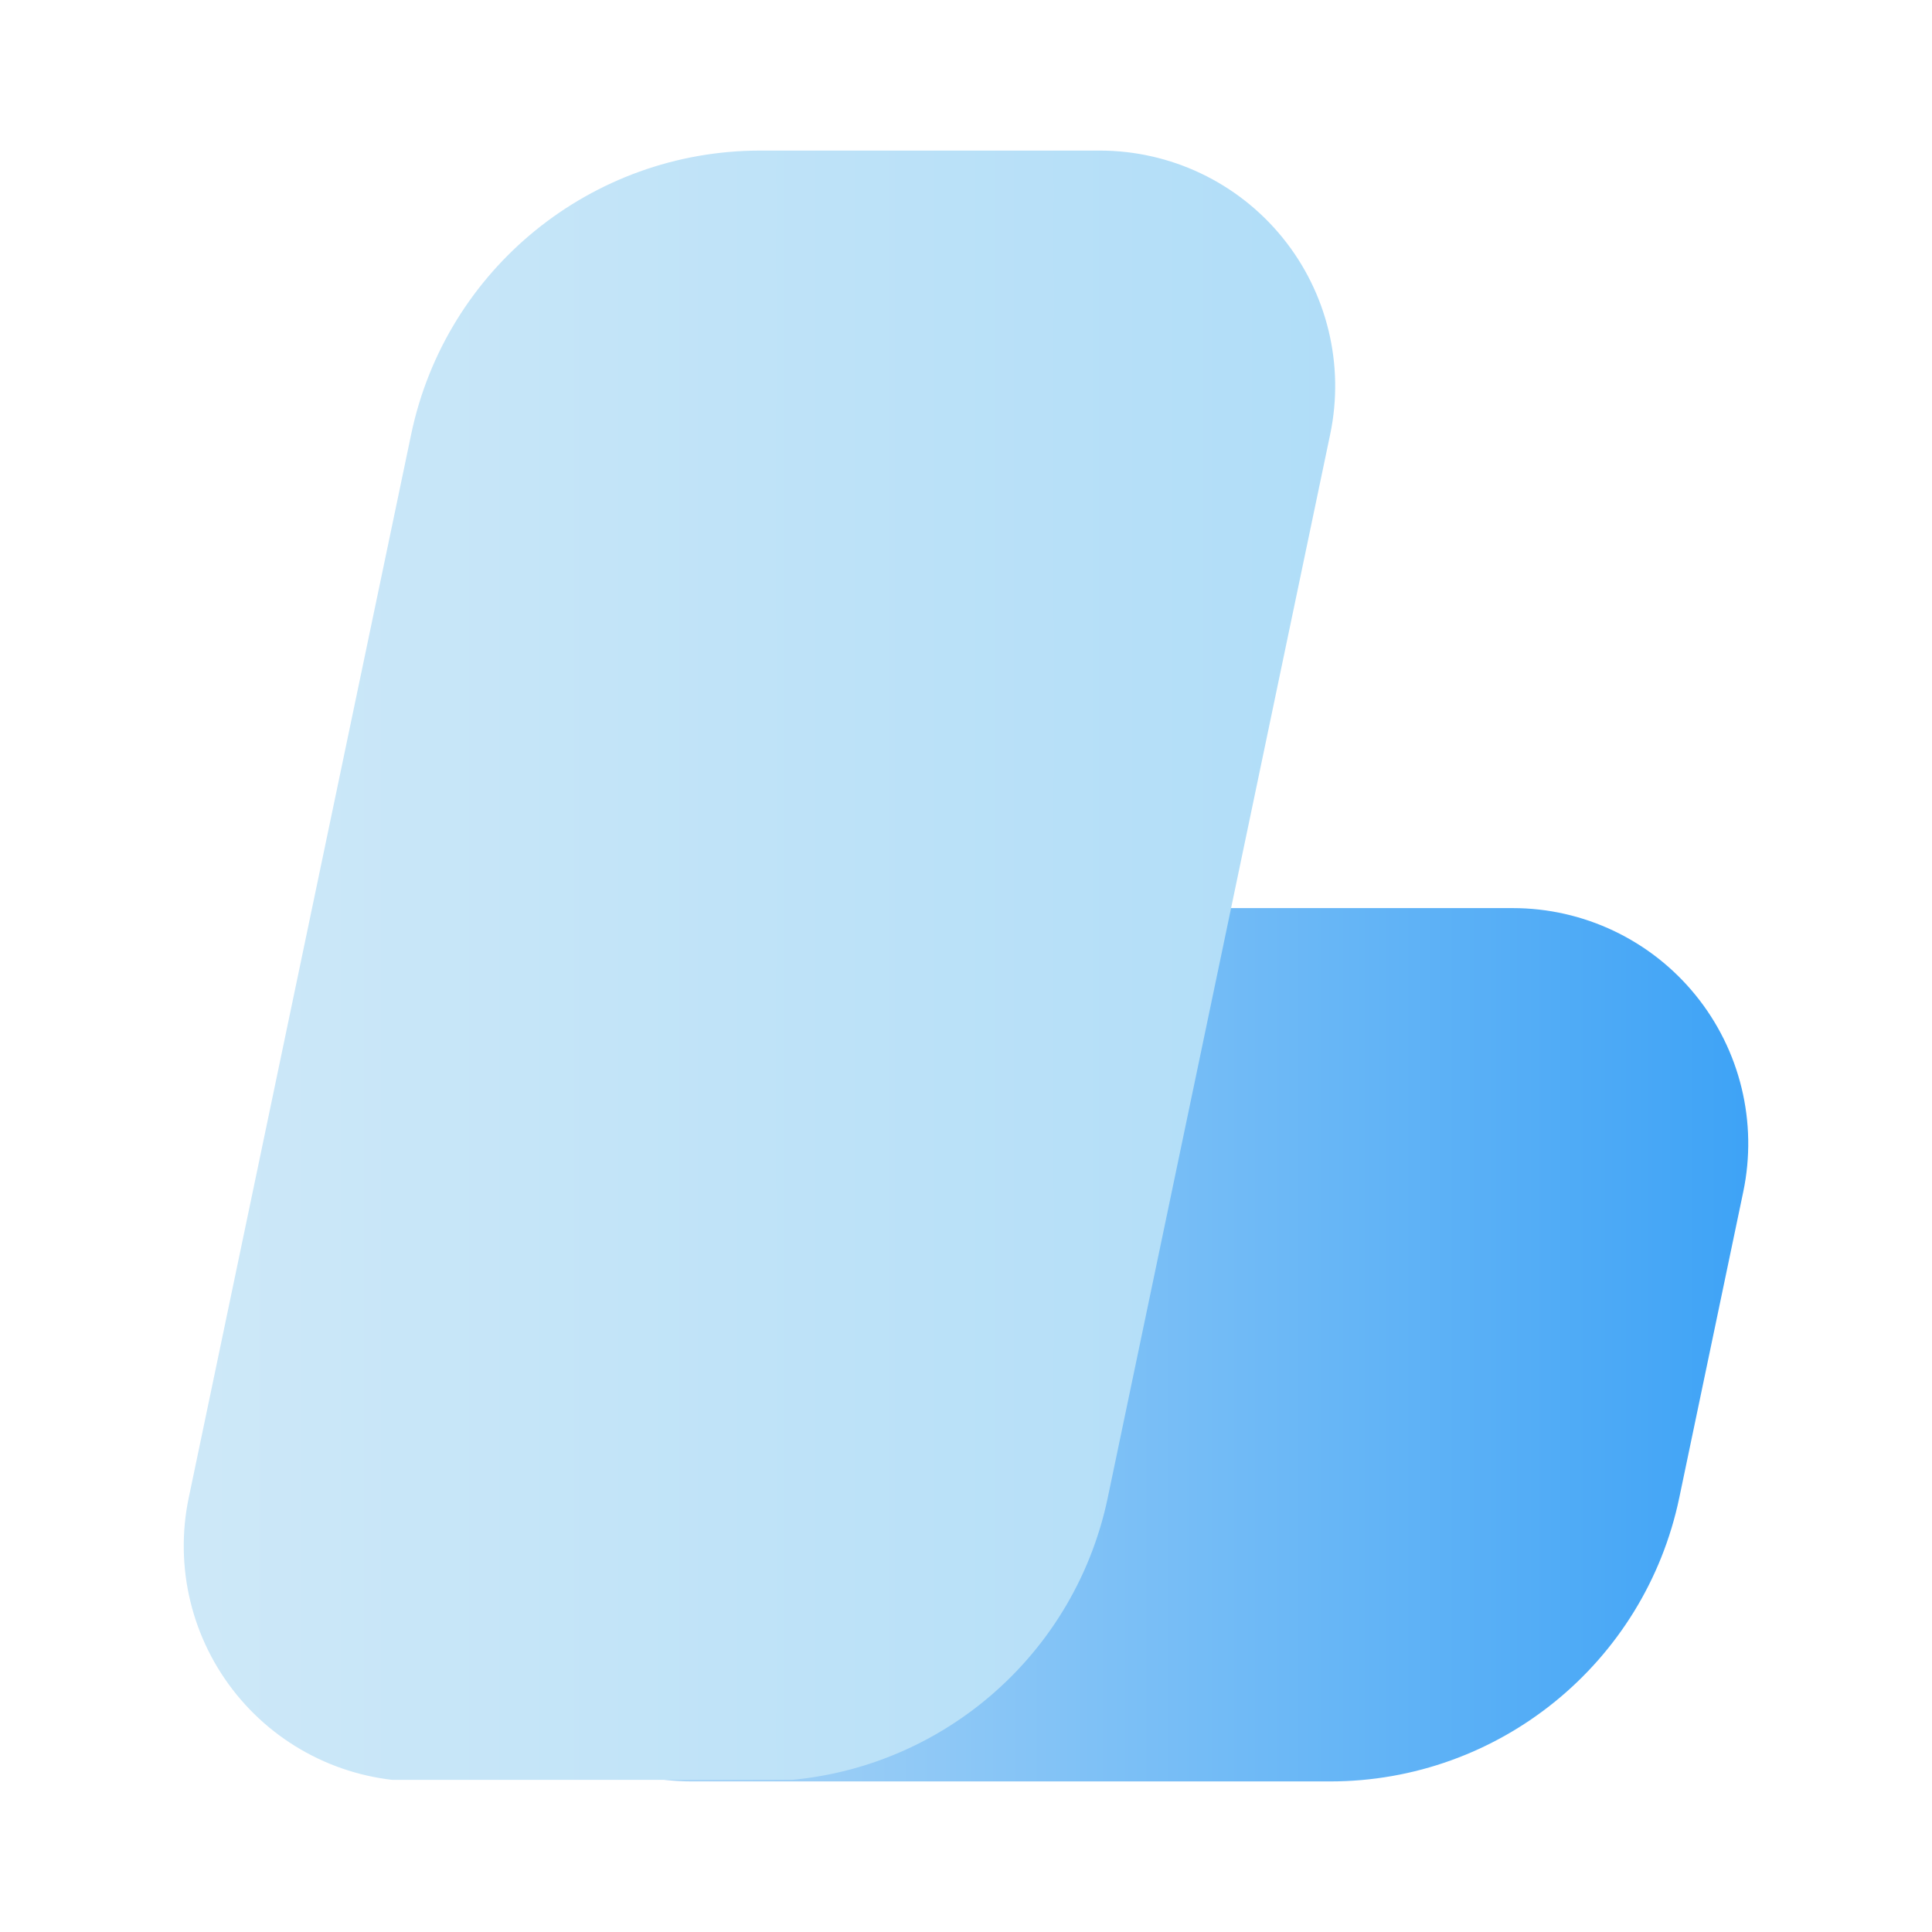 <svg xmlns="http://www.w3.org/2000/svg" xmlns:xlink="http://www.w3.org/1999/xlink" width="500" zoomAndPan="magnify" viewBox="0 0 375 375" height="500" preserveAspectRatio="xMidYMid meet" version="1.0"><defs><clipPath id="7e650aeeaf"><path d="M 88.57 176.262 L 339.332 176.262 L 339.332 345.773 L 88.57 345.773 Z M 88.57 176.262 " clip-rule="nonzero"/></clipPath><clipPath id="687464096c"><path d="M 169.73 176.262 L 293.633 176.262 C 307.395 176.262 320.426 182.465 329.102 193.148 C 337.781 203.828 341.184 217.852 338.367 231.32 L 325.945 290.715 C 319.234 322.797 290.949 345.773 258.176 345.773 L 134.273 345.773 C 120.512 345.773 107.48 339.574 98.805 328.891 C 90.125 318.211 86.723 304.188 89.539 290.715 L 101.965 231.32 C 108.672 199.242 136.957 176.262 169.73 176.262 Z M 169.73 176.262 " clip-rule="nonzero"/></clipPath><linearGradient x1="15.93" gradientTransform="matrix(0.662, 0, 0, 0.662, 78.022, 176.264)" y1="128" x2="394.639" gradientUnits="userSpaceOnUse" y2="128" id="7462b96529"><stop stop-opacity="1" stop-color="rgb(74.5%, 87.099%, 96.5%)" offset="0"/><stop stop-opacity="1" stop-color="rgb(74.303%, 87.009%, 96.5%)" offset="0.004"/><stop stop-opacity="1" stop-color="rgb(74.107%, 86.919%, 96.5%)" offset="0.008"/><stop stop-opacity="1" stop-color="rgb(73.911%, 86.827%, 96.5%)" offset="0.012"/><stop stop-opacity="1" stop-color="rgb(73.715%, 86.737%, 96.5%)" offset="0.016"/><stop stop-opacity="1" stop-color="rgb(73.518%, 86.646%, 96.5%)" offset="0.02"/><stop stop-opacity="1" stop-color="rgb(73.323%, 86.555%, 96.5%)" offset="0.023"/><stop stop-opacity="1" stop-color="rgb(73.126%, 86.464%, 96.5%)" offset="0.027"/><stop stop-opacity="1" stop-color="rgb(72.931%, 86.374%, 96.5%)" offset="0.031"/><stop stop-opacity="1" stop-color="rgb(72.734%, 86.282%, 96.5%)" offset="0.035"/><stop stop-opacity="1" stop-color="rgb(72.539%, 86.192%, 96.5%)" offset="0.039"/><stop stop-opacity="1" stop-color="rgb(72.342%, 86.102%, 96.5%)" offset="0.043"/><stop stop-opacity="1" stop-color="rgb(72.147%, 86.012%, 96.5%)" offset="0.047"/><stop stop-opacity="1" stop-color="rgb(71.95%, 85.921%, 96.5%)" offset="0.051"/><stop stop-opacity="1" stop-color="rgb(71.754%, 85.831%, 96.5%)" offset="0.055"/><stop stop-opacity="1" stop-color="rgb(71.558%, 85.739%, 96.5%)" offset="0.059"/><stop stop-opacity="1" stop-color="rgb(71.362%, 85.649%, 96.5%)" offset="0.062"/><stop stop-opacity="1" stop-color="rgb(71.165%, 85.558%, 96.5%)" offset="0.066"/><stop stop-opacity="1" stop-color="rgb(70.97%, 85.468%, 96.5%)" offset="0.07"/><stop stop-opacity="1" stop-color="rgb(70.773%, 85.378%, 96.5%)" offset="0.074"/><stop stop-opacity="1" stop-color="rgb(70.578%, 85.287%, 96.5%)" offset="0.078"/><stop stop-opacity="1" stop-color="rgb(70.381%, 85.196%, 96.5%)" offset="0.082"/><stop stop-opacity="1" stop-color="rgb(70.186%, 85.106%, 96.5%)" offset="0.086"/><stop stop-opacity="1" stop-color="rgb(69.989%, 85.014%, 96.5%)" offset="0.09"/><stop stop-opacity="1" stop-color="rgb(69.794%, 84.924%, 96.5%)" offset="0.094"/><stop stop-opacity="1" stop-color="rgb(69.597%, 84.833%, 96.5%)" offset="0.098"/><stop stop-opacity="1" stop-color="rgb(69.4%, 84.743%, 96.5%)" offset="0.102"/><stop stop-opacity="1" stop-color="rgb(69.203%, 84.651%, 96.5%)" offset="0.105"/><stop stop-opacity="1" stop-color="rgb(69.008%, 84.561%, 96.5%)" offset="0.109"/><stop stop-opacity="1" stop-color="rgb(68.811%, 84.471%, 96.5%)" offset="0.113"/><stop stop-opacity="1" stop-color="rgb(68.616%, 84.381%, 96.5%)" offset="0.117"/><stop stop-opacity="1" stop-color="rgb(68.419%, 84.29%, 96.5%)" offset="0.121"/><stop stop-opacity="1" stop-color="rgb(68.224%, 84.2%, 96.5%)" offset="0.125"/><stop stop-opacity="1" stop-color="rgb(68.027%, 84.108%, 96.5%)" offset="0.129"/><stop stop-opacity="1" stop-color="rgb(67.831%, 84.018%, 96.5%)" offset="0.133"/><stop stop-opacity="1" stop-color="rgb(67.635%, 83.926%, 96.5%)" offset="0.137"/><stop stop-opacity="1" stop-color="rgb(67.439%, 83.836%, 96.5%)" offset="0.141"/><stop stop-opacity="1" stop-color="rgb(67.242%, 83.745%, 96.5%)" offset="0.145"/><stop stop-opacity="1" stop-color="rgb(67.047%, 83.655%, 96.5%)" offset="0.148"/><stop stop-opacity="1" stop-color="rgb(66.85%, 83.565%, 96.5%)" offset="0.152"/><stop stop-opacity="1" stop-color="rgb(66.655%, 83.475%, 96.5%)" offset="0.156"/><stop stop-opacity="1" stop-color="rgb(66.458%, 83.383%, 96.5%)" offset="0.16"/><stop stop-opacity="1" stop-color="rgb(66.263%, 83.293%, 96.5%)" offset="0.164"/><stop stop-opacity="1" stop-color="rgb(66.066%, 83.202%, 96.5%)" offset="0.168"/><stop stop-opacity="1" stop-color="rgb(65.871%, 83.112%, 96.5%)" offset="0.172"/><stop stop-opacity="1" stop-color="rgb(65.674%, 83.02%, 96.5%)" offset="0.176"/><stop stop-opacity="1" stop-color="rgb(65.479%, 82.93%, 96.5%)" offset="0.18"/><stop stop-opacity="1" stop-color="rgb(65.282%, 82.84%, 96.5%)" offset="0.184"/><stop stop-opacity="1" stop-color="rgb(65.086%, 82.75%, 96.5%)" offset="0.188"/><stop stop-opacity="1" stop-color="rgb(64.89%, 82.658%, 96.5%)" offset="0.191"/><stop stop-opacity="1" stop-color="rgb(64.694%, 82.568%, 96.5%)" offset="0.195"/><stop stop-opacity="1" stop-color="rgb(64.497%, 82.477%, 96.5%)" offset="0.199"/><stop stop-opacity="1" stop-color="rgb(64.302%, 82.387%, 96.5%)" offset="0.203"/><stop stop-opacity="1" stop-color="rgb(64.105%, 82.295%, 96.5%)" offset="0.207"/><stop stop-opacity="1" stop-color="rgb(63.91%, 82.205%, 96.5%)" offset="0.211"/><stop stop-opacity="1" stop-color="rgb(63.713%, 82.114%, 96.5%)" offset="0.215"/><stop stop-opacity="1" stop-color="rgb(63.518%, 82.024%, 96.5%)" offset="0.219"/><stop stop-opacity="1" stop-color="rgb(63.321%, 81.934%, 96.5%)" offset="0.223"/><stop stop-opacity="1" stop-color="rgb(63.126%, 81.844%, 96.5%)" offset="0.227"/><stop stop-opacity="1" stop-color="rgb(62.929%, 81.752%, 96.5%)" offset="0.23"/><stop stop-opacity="1" stop-color="rgb(62.733%, 81.662%, 96.5%)" offset="0.234"/><stop stop-opacity="1" stop-color="rgb(62.537%, 81.57%, 96.5%)" offset="0.238"/><stop stop-opacity="1" stop-color="rgb(62.341%, 81.48%, 96.5%)" offset="0.242"/><stop stop-opacity="1" stop-color="rgb(62.144%, 81.389%, 96.5%)" offset="0.246"/><stop stop-opacity="1" stop-color="rgb(61.949%, 81.299%, 96.5%)" offset="0.25"/><stop stop-opacity="1" stop-color="rgb(61.752%, 81.207%, 96.5%)" offset="0.254"/><stop stop-opacity="1" stop-color="rgb(61.557%, 81.117%, 96.5%)" offset="0.258"/><stop stop-opacity="1" stop-color="rgb(61.36%, 81.027%, 96.5%)" offset="0.262"/><stop stop-opacity="1" stop-color="rgb(61.165%, 80.937%, 96.5%)" offset="0.266"/><stop stop-opacity="1" stop-color="rgb(60.968%, 80.846%, 96.5%)" offset="0.27"/><stop stop-opacity="1" stop-color="rgb(60.773%, 80.756%, 96.5%)" offset="0.273"/><stop stop-opacity="1" stop-color="rgb(60.576%, 80.664%, 96.5%)" offset="0.277"/><stop stop-opacity="1" stop-color="rgb(60.381%, 80.574%, 96.5%)" offset="0.281"/><stop stop-opacity="1" stop-color="rgb(60.184%, 80.482%, 96.5%)" offset="0.285"/><stop stop-opacity="1" stop-color="rgb(59.988%, 80.392%, 96.5%)" offset="0.289"/><stop stop-opacity="1" stop-color="rgb(59.792%, 80.302%, 96.5%)" offset="0.293"/><stop stop-opacity="1" stop-color="rgb(59.596%, 80.212%, 96.5%)" offset="0.297"/><stop stop-opacity="1" stop-color="rgb(59.399%, 80.121%, 96.5%)" offset="0.301"/><stop stop-opacity="1" stop-color="rgb(59.204%, 80.031%, 96.5%)" offset="0.305"/><stop stop-opacity="1" stop-color="rgb(59.007%, 79.939%, 96.5%)" offset="0.309"/><stop stop-opacity="1" stop-color="rgb(58.812%, 79.849%, 96.5%)" offset="0.312"/><stop stop-opacity="1" stop-color="rgb(58.615%, 79.758%, 96.5%)" offset="0.316"/><stop stop-opacity="1" stop-color="rgb(58.42%, 79.668%, 96.5%)" offset="0.32"/><stop stop-opacity="1" stop-color="rgb(58.223%, 79.576%, 96.5%)" offset="0.324"/><stop stop-opacity="1" stop-color="rgb(58.028%, 79.486%, 96.5%)" offset="0.328"/><stop stop-opacity="1" stop-color="rgb(57.831%, 79.396%, 96.5%)" offset="0.332"/><stop stop-opacity="1" stop-color="rgb(57.635%, 79.306%, 96.5%)" offset="0.336"/><stop stop-opacity="1" stop-color="rgb(57.439%, 79.214%, 96.5%)" offset="0.34"/><stop stop-opacity="1" stop-color="rgb(57.243%, 79.124%, 96.5%)" offset="0.344"/><stop stop-opacity="1" stop-color="rgb(57.047%, 79.033%, 96.5%)" offset="0.348"/><stop stop-opacity="1" stop-color="rgb(56.851%, 78.943%, 96.5%)" offset="0.352"/><stop stop-opacity="1" stop-color="rgb(56.654%, 78.851%, 96.5%)" offset="0.355"/><stop stop-opacity="1" stop-color="rgb(56.459%, 78.761%, 96.5%)" offset="0.359"/><stop stop-opacity="1" stop-color="rgb(56.262%, 78.67%, 96.5%)" offset="0.363"/><stop stop-opacity="1" stop-color="rgb(56.067%, 78.58%, 96.5%)" offset="0.367"/><stop stop-opacity="1" stop-color="rgb(55.87%, 78.49%, 96.5%)" offset="0.371"/><stop stop-opacity="1" stop-color="rgb(55.675%, 78.4%, 96.5%)" offset="0.375"/><stop stop-opacity="1" stop-color="rgb(55.478%, 78.308%, 96.5%)" offset="0.379"/><stop stop-opacity="1" stop-color="rgb(55.283%, 78.218%, 96.5%)" offset="0.383"/><stop stop-opacity="1" stop-color="rgb(55.086%, 78.127%, 96.5%)" offset="0.387"/><stop stop-opacity="1" stop-color="rgb(54.89%, 78.036%, 96.5%)" offset="0.391"/><stop stop-opacity="1" stop-color="rgb(54.694%, 77.945%, 96.5%)" offset="0.395"/><stop stop-opacity="1" stop-color="rgb(54.498%, 77.855%, 96.5%)" offset="0.398"/><stop stop-opacity="1" stop-color="rgb(54.301%, 77.765%, 96.5%)" offset="0.402"/><stop stop-opacity="1" stop-color="rgb(54.106%, 77.675%, 96.5%)" offset="0.406"/><stop stop-opacity="1" stop-color="rgb(53.909%, 77.583%, 96.5%)" offset="0.41"/><stop stop-opacity="1" stop-color="rgb(53.714%, 77.493%, 96.5%)" offset="0.414"/><stop stop-opacity="1" stop-color="rgb(53.517%, 77.402%, 96.5%)" offset="0.418"/><stop stop-opacity="1" stop-color="rgb(53.32%, 77.312%, 96.5%)" offset="0.422"/><stop stop-opacity="1" stop-color="rgb(53.123%, 77.22%, 96.5%)" offset="0.426"/><stop stop-opacity="1" stop-color="rgb(52.928%, 77.13%, 96.5%)" offset="0.43"/><stop stop-opacity="1" stop-color="rgb(52.731%, 77.039%, 96.5%)" offset="0.434"/><stop stop-opacity="1" stop-color="rgb(52.536%, 76.949%, 96.5%)" offset="0.438"/><stop stop-opacity="1" stop-color="rgb(52.339%, 76.859%, 96.5%)" offset="0.441"/><stop stop-opacity="1" stop-color="rgb(52.144%, 76.768%, 96.5%)" offset="0.445"/><stop stop-opacity="1" stop-color="rgb(51.947%, 76.677%, 96.5%)" offset="0.449"/><stop stop-opacity="1" stop-color="rgb(51.752%, 76.587%, 96.5%)" offset="0.453"/><stop stop-opacity="1" stop-color="rgb(51.555%, 76.495%, 96.5%)" offset="0.457"/><stop stop-opacity="1" stop-color="rgb(51.36%, 76.405%, 96.5%)" offset="0.461"/><stop stop-opacity="1" stop-color="rgb(51.163%, 76.314%, 96.5%)" offset="0.465"/><stop stop-opacity="1" stop-color="rgb(50.967%, 76.224%, 96.5%)" offset="0.469"/><stop stop-opacity="1" stop-color="rgb(50.771%, 76.134%, 96.5%)" offset="0.473"/><stop stop-opacity="1" stop-color="rgb(50.575%, 76.044%, 96.5%)" offset="0.477"/><stop stop-opacity="1" stop-color="rgb(50.378%, 75.952%, 96.5%)" offset="0.48"/><stop stop-opacity="1" stop-color="rgb(50.183%, 75.862%, 96.5%)" offset="0.484"/><stop stop-opacity="1" stop-color="rgb(49.986%, 75.771%, 96.5%)" offset="0.488"/><stop stop-opacity="1" stop-color="rgb(49.791%, 75.681%, 96.5%)" offset="0.492"/><stop stop-opacity="1" stop-color="rgb(49.594%, 75.589%, 96.5%)" offset="0.496"/><stop stop-opacity="1" stop-color="rgb(49.399%, 75.499%, 96.5%)" offset="0.5"/><stop stop-opacity="1" stop-color="rgb(49.202%, 75.407%, 96.5%)" offset="0.504"/><stop stop-opacity="1" stop-color="rgb(49.007%, 75.317%, 96.5%)" offset="0.508"/><stop stop-opacity="1" stop-color="rgb(48.81%, 75.227%, 96.5%)" offset="0.512"/><stop stop-opacity="1" stop-color="rgb(48.615%, 75.137%, 96.5%)" offset="0.516"/><stop stop-opacity="1" stop-color="rgb(48.418%, 75.046%, 96.5%)" offset="0.52"/><stop stop-opacity="1" stop-color="rgb(48.222%, 74.956%, 96.5%)" offset="0.523"/><stop stop-opacity="1" stop-color="rgb(48.026%, 74.864%, 96.5%)" offset="0.527"/><stop stop-opacity="1" stop-color="rgb(47.83%, 74.774%, 96.5%)" offset="0.531"/><stop stop-opacity="1" stop-color="rgb(47.633%, 74.683%, 96.5%)" offset="0.535"/><stop stop-opacity="1" stop-color="rgb(47.438%, 74.593%, 96.5%)" offset="0.539"/><stop stop-opacity="1" stop-color="rgb(47.241%, 74.501%, 96.5%)" offset="0.543"/><stop stop-opacity="1" stop-color="rgb(47.046%, 74.411%, 96.5%)" offset="0.547"/><stop stop-opacity="1" stop-color="rgb(46.849%, 74.321%, 96.5%)" offset="0.551"/><stop stop-opacity="1" stop-color="rgb(46.654%, 74.231%, 96.5%)" offset="0.555"/><stop stop-opacity="1" stop-color="rgb(46.457%, 74.139%, 96.5%)" offset="0.559"/><stop stop-opacity="1" stop-color="rgb(46.262%, 74.049%, 96.5%)" offset="0.562"/><stop stop-opacity="1" stop-color="rgb(46.065%, 73.958%, 96.5%)" offset="0.566"/><stop stop-opacity="1" stop-color="rgb(45.869%, 73.868%, 96.5%)" offset="0.57"/><stop stop-opacity="1" stop-color="rgb(45.673%, 73.776%, 96.5%)" offset="0.574"/><stop stop-opacity="1" stop-color="rgb(45.477%, 73.686%, 96.5%)" offset="0.578"/><stop stop-opacity="1" stop-color="rgb(45.28%, 73.596%, 96.5%)" offset="0.582"/><stop stop-opacity="1" stop-color="rgb(45.085%, 73.506%, 96.5%)" offset="0.586"/><stop stop-opacity="1" stop-color="rgb(44.888%, 73.415%, 96.5%)" offset="0.59"/><stop stop-opacity="1" stop-color="rgb(44.693%, 73.325%, 96.5%)" offset="0.594"/><stop stop-opacity="1" stop-color="rgb(44.496%, 73.233%, 96.5%)" offset="0.598"/><stop stop-opacity="1" stop-color="rgb(44.301%, 73.143%, 96.5%)" offset="0.602"/><stop stop-opacity="1" stop-color="rgb(44.104%, 73.051%, 96.5%)" offset="0.605"/><stop stop-opacity="1" stop-color="rgb(43.909%, 72.961%, 96.5%)" offset="0.609"/><stop stop-opacity="1" stop-color="rgb(43.712%, 72.87%, 96.5%)" offset="0.613"/><stop stop-opacity="1" stop-color="rgb(43.517%, 72.78%, 96.5%)" offset="0.617"/><stop stop-opacity="1" stop-color="rgb(43.32%, 72.69%, 96.5%)" offset="0.621"/><stop stop-opacity="1" stop-color="rgb(43.124%, 72.6%, 96.5%)" offset="0.625"/><stop stop-opacity="1" stop-color="rgb(42.928%, 72.508%, 96.5%)" offset="0.629"/><stop stop-opacity="1" stop-color="rgb(42.732%, 72.418%, 96.5%)" offset="0.633"/><stop stop-opacity="1" stop-color="rgb(42.535%, 72.327%, 96.5%)" offset="0.637"/><stop stop-opacity="1" stop-color="rgb(42.34%, 72.237%, 96.5%)" offset="0.641"/><stop stop-opacity="1" stop-color="rgb(42.143%, 72.145%, 96.5%)" offset="0.645"/><stop stop-opacity="1" stop-color="rgb(41.948%, 72.055%, 96.5%)" offset="0.648"/><stop stop-opacity="1" stop-color="rgb(41.751%, 71.964%, 96.5%)" offset="0.652"/><stop stop-opacity="1" stop-color="rgb(41.556%, 71.873%, 96.5%)" offset="0.656"/><stop stop-opacity="1" stop-color="rgb(41.359%, 71.783%, 96.5%)" offset="0.66"/><stop stop-opacity="1" stop-color="rgb(41.164%, 71.693%, 96.5%)" offset="0.664"/><stop stop-opacity="1" stop-color="rgb(40.967%, 71.602%, 96.5%)" offset="0.668"/><stop stop-opacity="1" stop-color="rgb(40.771%, 71.512%, 96.5%)" offset="0.672"/><stop stop-opacity="1" stop-color="rgb(40.575%, 71.42%, 96.5%)" offset="0.676"/><stop stop-opacity="1" stop-color="rgb(40.379%, 71.33%, 96.5%)" offset="0.68"/><stop stop-opacity="1" stop-color="rgb(40.182%, 71.239%, 96.5%)" offset="0.684"/><stop stop-opacity="1" stop-color="rgb(39.987%, 71.149%, 96.5%)" offset="0.688"/><stop stop-opacity="1" stop-color="rgb(39.79%, 71.059%, 96.5%)" offset="0.691"/><stop stop-opacity="1" stop-color="rgb(39.595%, 70.969%, 96.5%)" offset="0.695"/><stop stop-opacity="1" stop-color="rgb(39.398%, 70.877%, 96.5%)" offset="0.699"/><stop stop-opacity="1" stop-color="rgb(39.203%, 70.787%, 96.5%)" offset="0.703"/><stop stop-opacity="1" stop-color="rgb(39.006%, 70.695%, 96.5%)" offset="0.707"/><stop stop-opacity="1" stop-color="rgb(38.811%, 70.605%, 96.5%)" offset="0.711"/><stop stop-opacity="1" stop-color="rgb(38.614%, 70.514%, 96.5%)" offset="0.715"/><stop stop-opacity="1" stop-color="rgb(38.419%, 70.424%, 96.5%)" offset="0.719"/><stop stop-opacity="1" stop-color="rgb(38.222%, 70.332%, 96.5%)" offset="0.723"/><stop stop-opacity="1" stop-color="rgb(38.026%, 70.242%, 96.5%)" offset="0.727"/><stop stop-opacity="1" stop-color="rgb(37.83%, 70.152%, 96.5%)" offset="0.73"/><stop stop-opacity="1" stop-color="rgb(37.634%, 70.062%, 96.5%)" offset="0.734"/><stop stop-opacity="1" stop-color="rgb(37.437%, 69.971%, 96.5%)" offset="0.738"/><stop stop-opacity="1" stop-color="rgb(37.241%, 69.881%, 96.5%)" offset="0.742"/><stop stop-opacity="1" stop-color="rgb(37.044%, 69.789%, 96.5%)" offset="0.746"/><stop stop-opacity="1" stop-color="rgb(36.848%, 69.699%, 96.5%)" offset="0.75"/><stop stop-opacity="1" stop-color="rgb(36.652%, 69.608%, 96.5%)" offset="0.754"/><stop stop-opacity="1" stop-color="rgb(36.456%, 69.518%, 96.5%)" offset="0.758"/><stop stop-opacity="1" stop-color="rgb(36.259%, 69.426%, 96.5%)" offset="0.762"/><stop stop-opacity="1" stop-color="rgb(36.064%, 69.336%, 96.5%)" offset="0.766"/><stop stop-opacity="1" stop-color="rgb(35.867%, 69.246%, 96.5%)" offset="0.77"/><stop stop-opacity="1" stop-color="rgb(35.672%, 69.156%, 96.5%)" offset="0.773"/><stop stop-opacity="1" stop-color="rgb(35.475%, 69.064%, 96.5%)" offset="0.777"/><stop stop-opacity="1" stop-color="rgb(35.28%, 68.974%, 96.5%)" offset="0.781"/><stop stop-opacity="1" stop-color="rgb(35.083%, 68.883%, 96.5%)" offset="0.785"/><stop stop-opacity="1" stop-color="rgb(34.888%, 68.793%, 96.5%)" offset="0.789"/><stop stop-opacity="1" stop-color="rgb(34.691%, 68.701%, 96.5%)" offset="0.793"/><stop stop-opacity="1" stop-color="rgb(34.496%, 68.611%, 96.5%)" offset="0.797"/><stop stop-opacity="1" stop-color="rgb(34.299%, 68.521%, 96.5%)" offset="0.801"/><stop stop-opacity="1" stop-color="rgb(34.103%, 68.431%, 96.5%)" offset="0.805"/><stop stop-opacity="1" stop-color="rgb(33.907%, 68.34%, 96.5%)" offset="0.809"/><stop stop-opacity="1" stop-color="rgb(33.711%, 68.25%, 96.5%)" offset="0.812"/><stop stop-opacity="1" stop-color="rgb(33.514%, 68.158%, 96.5%)" offset="0.816"/><stop stop-opacity="1" stop-color="rgb(33.319%, 68.068%, 96.5%)" offset="0.82"/><stop stop-opacity="1" stop-color="rgb(33.122%, 67.976%, 96.5%)" offset="0.824"/><stop stop-opacity="1" stop-color="rgb(32.927%, 67.886%, 96.5%)" offset="0.828"/><stop stop-opacity="1" stop-color="rgb(32.73%, 67.795%, 96.5%)" offset="0.832"/><stop stop-opacity="1" stop-color="rgb(32.535%, 67.705%, 96.5%)" offset="0.836"/><stop stop-opacity="1" stop-color="rgb(32.338%, 67.615%, 96.5%)" offset="0.84"/><stop stop-opacity="1" stop-color="rgb(32.143%, 67.525%, 96.5%)" offset="0.844"/><stop stop-opacity="1" stop-color="rgb(31.946%, 67.433%, 96.5%)" offset="0.848"/><stop stop-opacity="1" stop-color="rgb(31.75%, 67.343%, 96.5%)" offset="0.852"/><stop stop-opacity="1" stop-color="rgb(31.554%, 67.252%, 96.5%)" offset="0.855"/><stop stop-opacity="1" stop-color="rgb(31.358%, 67.162%, 96.5%)" offset="0.859"/><stop stop-opacity="1" stop-color="rgb(31.161%, 67.07%, 96.5%)" offset="0.863"/><stop stop-opacity="1" stop-color="rgb(30.966%, 66.98%, 96.5%)" offset="0.867"/><stop stop-opacity="1" stop-color="rgb(30.769%, 66.89%, 96.5%)" offset="0.871"/><stop stop-opacity="1" stop-color="rgb(30.574%, 66.8%, 96.5%)" offset="0.875"/><stop stop-opacity="1" stop-color="rgb(30.377%, 66.708%, 96.5%)" offset="0.879"/><stop stop-opacity="1" stop-color="rgb(30.182%, 66.618%, 96.5%)" offset="0.883"/><stop stop-opacity="1" stop-color="rgb(29.985%, 66.527%, 96.5%)" offset="0.887"/><stop stop-opacity="1" stop-color="rgb(29.79%, 66.437%, 96.5%)" offset="0.891"/><stop stop-opacity="1" stop-color="rgb(29.593%, 66.345%, 96.5%)" offset="0.895"/><stop stop-opacity="1" stop-color="rgb(29.398%, 66.255%, 96.5%)" offset="0.898"/><stop stop-opacity="1" stop-color="rgb(29.201%, 66.164%, 96.5%)" offset="0.902"/><stop stop-opacity="1" stop-color="rgb(29.005%, 66.074%, 96.5%)" offset="0.906"/><stop stop-opacity="1" stop-color="rgb(28.809%, 65.984%, 96.5%)" offset="0.91"/><stop stop-opacity="1" stop-color="rgb(28.613%, 65.894%, 96.5%)" offset="0.914"/><stop stop-opacity="1" stop-color="rgb(28.416%, 65.802%, 96.5%)" offset="0.918"/><stop stop-opacity="1" stop-color="rgb(28.221%, 65.712%, 96.5%)" offset="0.922"/><stop stop-opacity="1" stop-color="rgb(28.024%, 65.62%, 96.5%)" offset="0.926"/><stop stop-opacity="1" stop-color="rgb(27.829%, 65.53%, 96.5%)" offset="0.93"/><stop stop-opacity="1" stop-color="rgb(27.632%, 65.439%, 96.5%)" offset="0.934"/><stop stop-opacity="1" stop-color="rgb(27.437%, 65.349%, 96.5%)" offset="0.938"/><stop stop-opacity="1" stop-color="rgb(27.24%, 65.257%, 96.5%)" offset="0.941"/><stop stop-opacity="1" stop-color="rgb(27.045%, 65.167%, 96.5%)" offset="0.945"/><stop stop-opacity="1" stop-color="rgb(26.848%, 65.077%, 96.5%)" offset="0.949"/><stop stop-opacity="1" stop-color="rgb(26.653%, 64.987%, 96.5%)" offset="0.953"/><stop stop-opacity="1" stop-color="rgb(26.456%, 64.896%, 96.5%)" offset="0.957"/><stop stop-opacity="1" stop-color="rgb(26.26%, 64.806%, 96.5%)" offset="0.961"/><stop stop-opacity="1" stop-color="rgb(26.064%, 64.714%, 96.5%)" offset="0.965"/><stop stop-opacity="1" stop-color="rgb(25.868%, 64.624%, 96.5%)" offset="0.969"/><stop stop-opacity="1" stop-color="rgb(25.671%, 64.532%, 96.5%)" offset="0.973"/><stop stop-opacity="1" stop-color="rgb(25.476%, 64.442%, 96.5%)" offset="0.977"/><stop stop-opacity="1" stop-color="rgb(25.279%, 64.352%, 96.5%)" offset="0.98"/><stop stop-opacity="1" stop-color="rgb(25.084%, 64.262%, 96.5%)" offset="0.984"/><stop stop-opacity="1" stop-color="rgb(24.887%, 64.171%, 96.5%)" offset="0.988"/><stop stop-opacity="1" stop-color="rgb(24.692%, 64.081%, 96.5%)" offset="0.992"/><stop stop-opacity="1" stop-color="rgb(24.495%, 63.989%, 96.5%)" offset="0.996"/><stop stop-opacity="1" stop-color="rgb(24.3%, 63.899%, 96.5%)" offset="1"/></linearGradient><clipPath id="8a12b7e091"><path d="M 35.664 29.227 L 259.16 29.227 L 259.16 345.473 L 35.664 345.473 Z M 35.664 29.227 " clip-rule="nonzero"/></clipPath><clipPath id="9919dd930f"><path d="M 147.578 29.227 L 213.457 29.227 C 227.219 29.227 240.25 35.426 248.926 46.109 C 257.605 56.789 261.008 70.812 258.191 84.285 L 215.012 290.715 C 208.301 322.797 180.02 345.773 147.246 345.773 L 81.367 345.773 C 67.605 345.773 54.574 339.574 45.898 328.891 C 37.219 318.211 33.816 304.188 36.633 290.715 L 79.812 84.285 C 86.523 52.203 114.805 29.227 147.578 29.227 Z M 147.578 29.227 " clip-rule="nonzero"/></clipPath><linearGradient x1="11.04" gradientTransform="matrix(0.955, 0, 0, 0.955, 25.117, 29.222)" y1="165.659" x2="244.96" gradientUnits="userSpaceOnUse" y2="165.659" id="d8ecedd641"><stop stop-opacity="1" stop-color="rgb(80.399%, 90.999%, 97.299%)" offset="0"/><stop stop-opacity="1" stop-color="rgb(80.22%, 90.932%, 97.299%)" offset="0.031"/><stop stop-opacity="1" stop-color="rgb(79.865%, 90.797%, 97.299%)" offset="0.062"/><stop stop-opacity="1" stop-color="rgb(79.509%, 90.663%, 97.299%)" offset="0.094"/><stop stop-opacity="1" stop-color="rgb(79.152%, 90.529%, 97.299%)" offset="0.125"/><stop stop-opacity="1" stop-color="rgb(78.796%, 90.395%, 97.299%)" offset="0.156"/><stop stop-opacity="1" stop-color="rgb(78.439%, 90.26%, 97.299%)" offset="0.188"/><stop stop-opacity="1" stop-color="rgb(78.084%, 90.126%, 97.299%)" offset="0.219"/><stop stop-opacity="1" stop-color="rgb(77.727%, 89.992%, 97.299%)" offset="0.25"/><stop stop-opacity="1" stop-color="rgb(77.371%, 89.857%, 97.299%)" offset="0.281"/><stop stop-opacity="1" stop-color="rgb(77.014%, 89.723%, 97.299%)" offset="0.312"/><stop stop-opacity="1" stop-color="rgb(76.659%, 89.589%, 97.299%)" offset="0.344"/><stop stop-opacity="1" stop-color="rgb(76.302%, 89.453%, 97.299%)" offset="0.375"/><stop stop-opacity="1" stop-color="rgb(75.946%, 89.319%, 97.299%)" offset="0.406"/><stop stop-opacity="1" stop-color="rgb(75.589%, 89.185%, 97.299%)" offset="0.438"/><stop stop-opacity="1" stop-color="rgb(75.233%, 89.05%, 97.299%)" offset="0.469"/><stop stop-opacity="1" stop-color="rgb(74.876%, 88.916%, 97.299%)" offset="0.5"/><stop stop-opacity="1" stop-color="rgb(74.521%, 88.782%, 97.299%)" offset="0.531"/><stop stop-opacity="1" stop-color="rgb(74.164%, 88.647%, 97.299%)" offset="0.562"/><stop stop-opacity="1" stop-color="rgb(73.808%, 88.513%, 97.299%)" offset="0.594"/><stop stop-opacity="1" stop-color="rgb(73.451%, 88.379%, 97.299%)" offset="0.625"/><stop stop-opacity="1" stop-color="rgb(73.096%, 88.245%, 97.299%)" offset="0.656"/><stop stop-opacity="1" stop-color="rgb(72.74%, 88.11%, 97.299%)" offset="0.688"/><stop stop-opacity="1" stop-color="rgb(72.383%, 87.976%, 97.299%)" offset="0.719"/><stop stop-opacity="1" stop-color="rgb(72.028%, 87.842%, 97.299%)" offset="0.75"/><stop stop-opacity="1" stop-color="rgb(71.671%, 87.708%, 97.299%)" offset="0.781"/><stop stop-opacity="1" stop-color="rgb(71.315%, 87.573%, 97.299%)" offset="0.812"/><stop stop-opacity="1" stop-color="rgb(70.958%, 87.439%, 97.299%)" offset="0.844"/><stop stop-opacity="1" stop-color="rgb(70.602%, 87.303%, 97.299%)" offset="0.875"/><stop stop-opacity="1" stop-color="rgb(70.245%, 87.169%, 97.299%)" offset="0.906"/><stop stop-opacity="1" stop-color="rgb(69.89%, 87.035%, 97.299%)" offset="0.938"/><stop stop-opacity="1" stop-color="rgb(69.533%, 86.9%, 97.299%)" offset="0.969"/><stop stop-opacity="1" stop-color="rgb(69.177%, 86.766%, 97.299%)" offset="1"/></linearGradient></defs><g clip-path="url(#7e650aeeaf)"><g clip-path="url(#687464096c)"><path fill="url(#7462b96529)" d="M 88.57 176.262 L 88.57 345.773 L 339.332 345.773 L 339.332 176.262 Z M 88.57 176.262 " fill-rule="nonzero"/></g></g><g clip-path="url(#8a12b7e091)"><g clip-path="url(#9919dd930f)"><path fill="url(#d8ecedd641)" d="M 35.664 29.227 L 35.664 345.473 L 259.16 345.473 L 259.16 29.227 Z M 35.664 29.227 " fill-rule="nonzero"/></g></g></svg>